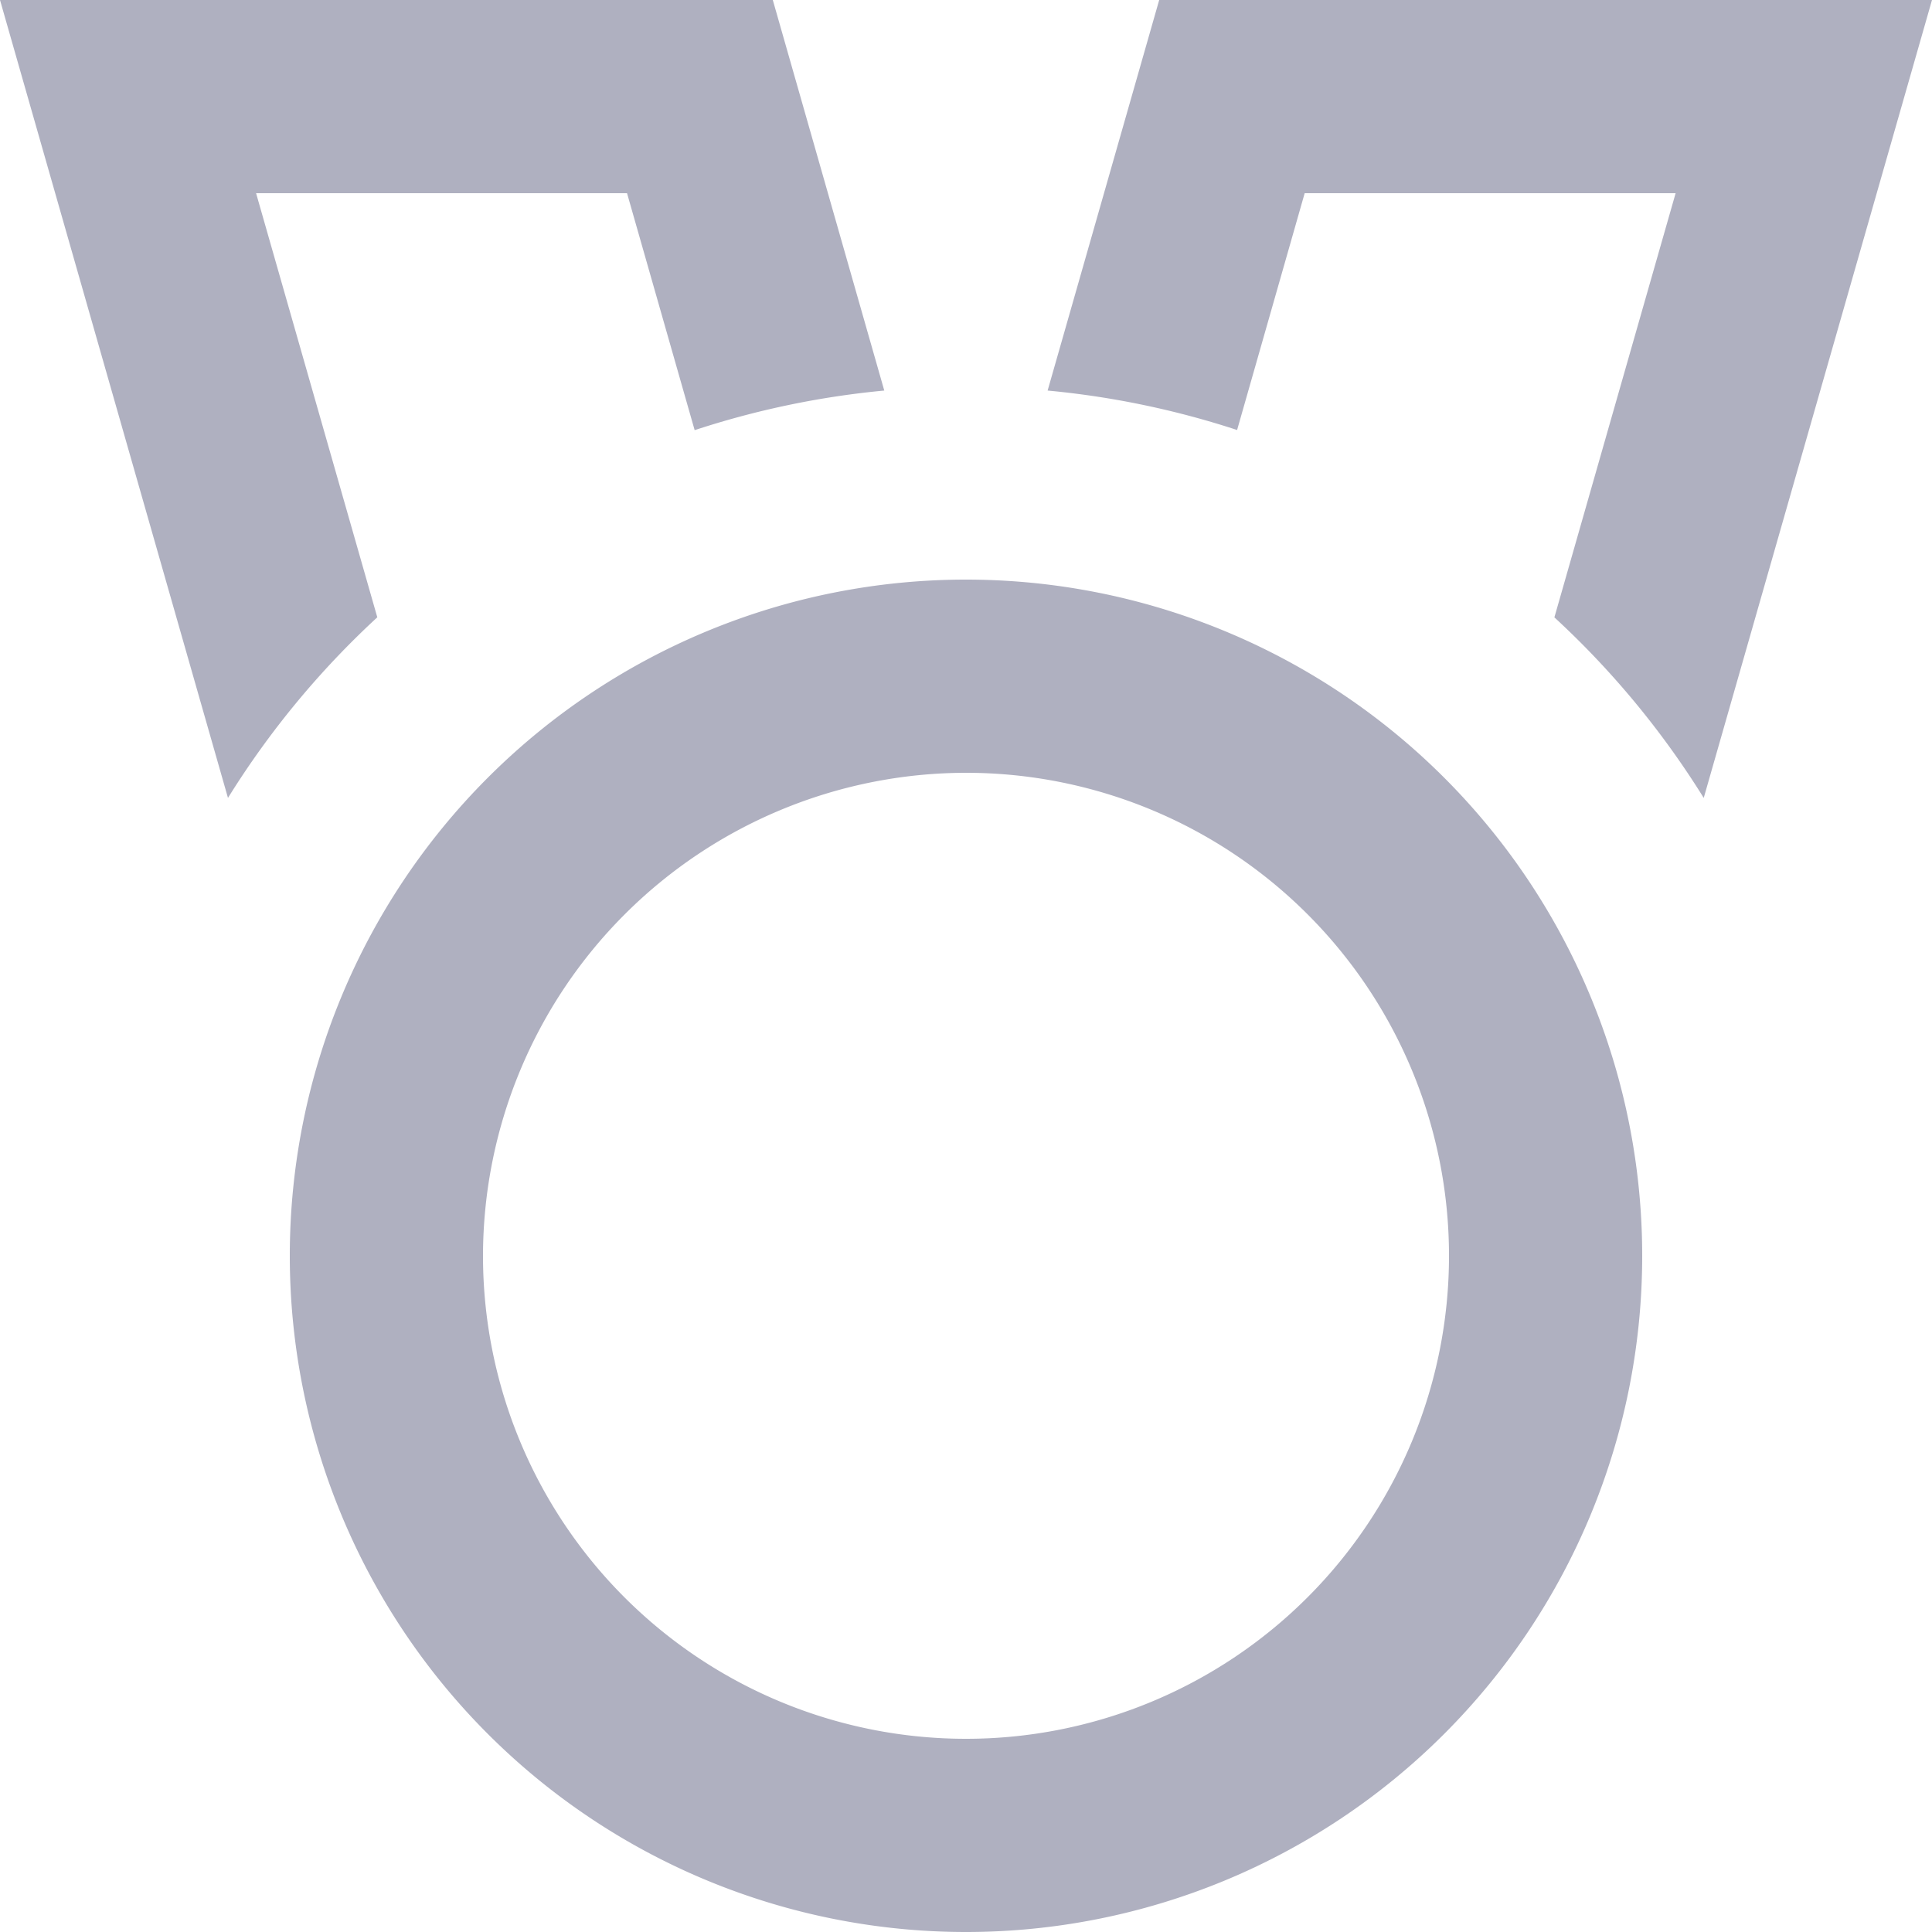 <svg xmlns="http://www.w3.org/2000/svg" width="20" height="20" viewBox="0 0 20 20">
  <defs>
    <style>
      .cls-1 {
        fill: #afb0c0;
        fill-rule: evenodd;
      }
    </style>
  </defs>
  <path id="Badges_Icon" data-name="Badges Icon" class="cls-1" d="M40,432a5,5,0,1,1-5,5,5.006,5.006,0,0,1,5-5m0-2a7,7,0,1,0,7,7,7,7,0,0,0-7-7h0Zm-6.094.391L32.651,426h3.84l0.7,2.453a8.979,8.979,0,0,1,1.963-.41L38,424H30l2.36,8.26A9,9,0,0,1,33.906,430.39Zm8.9-1.938,0.7-2.453h3.84l-1.255,4.391a8.989,8.989,0,0,1,1.546,1.869L50,424H42l-1.155,4.043A8.975,8.975,0,0,1,42.808,428.452Z" transform="translate(-30 -424)"/>
</svg>
